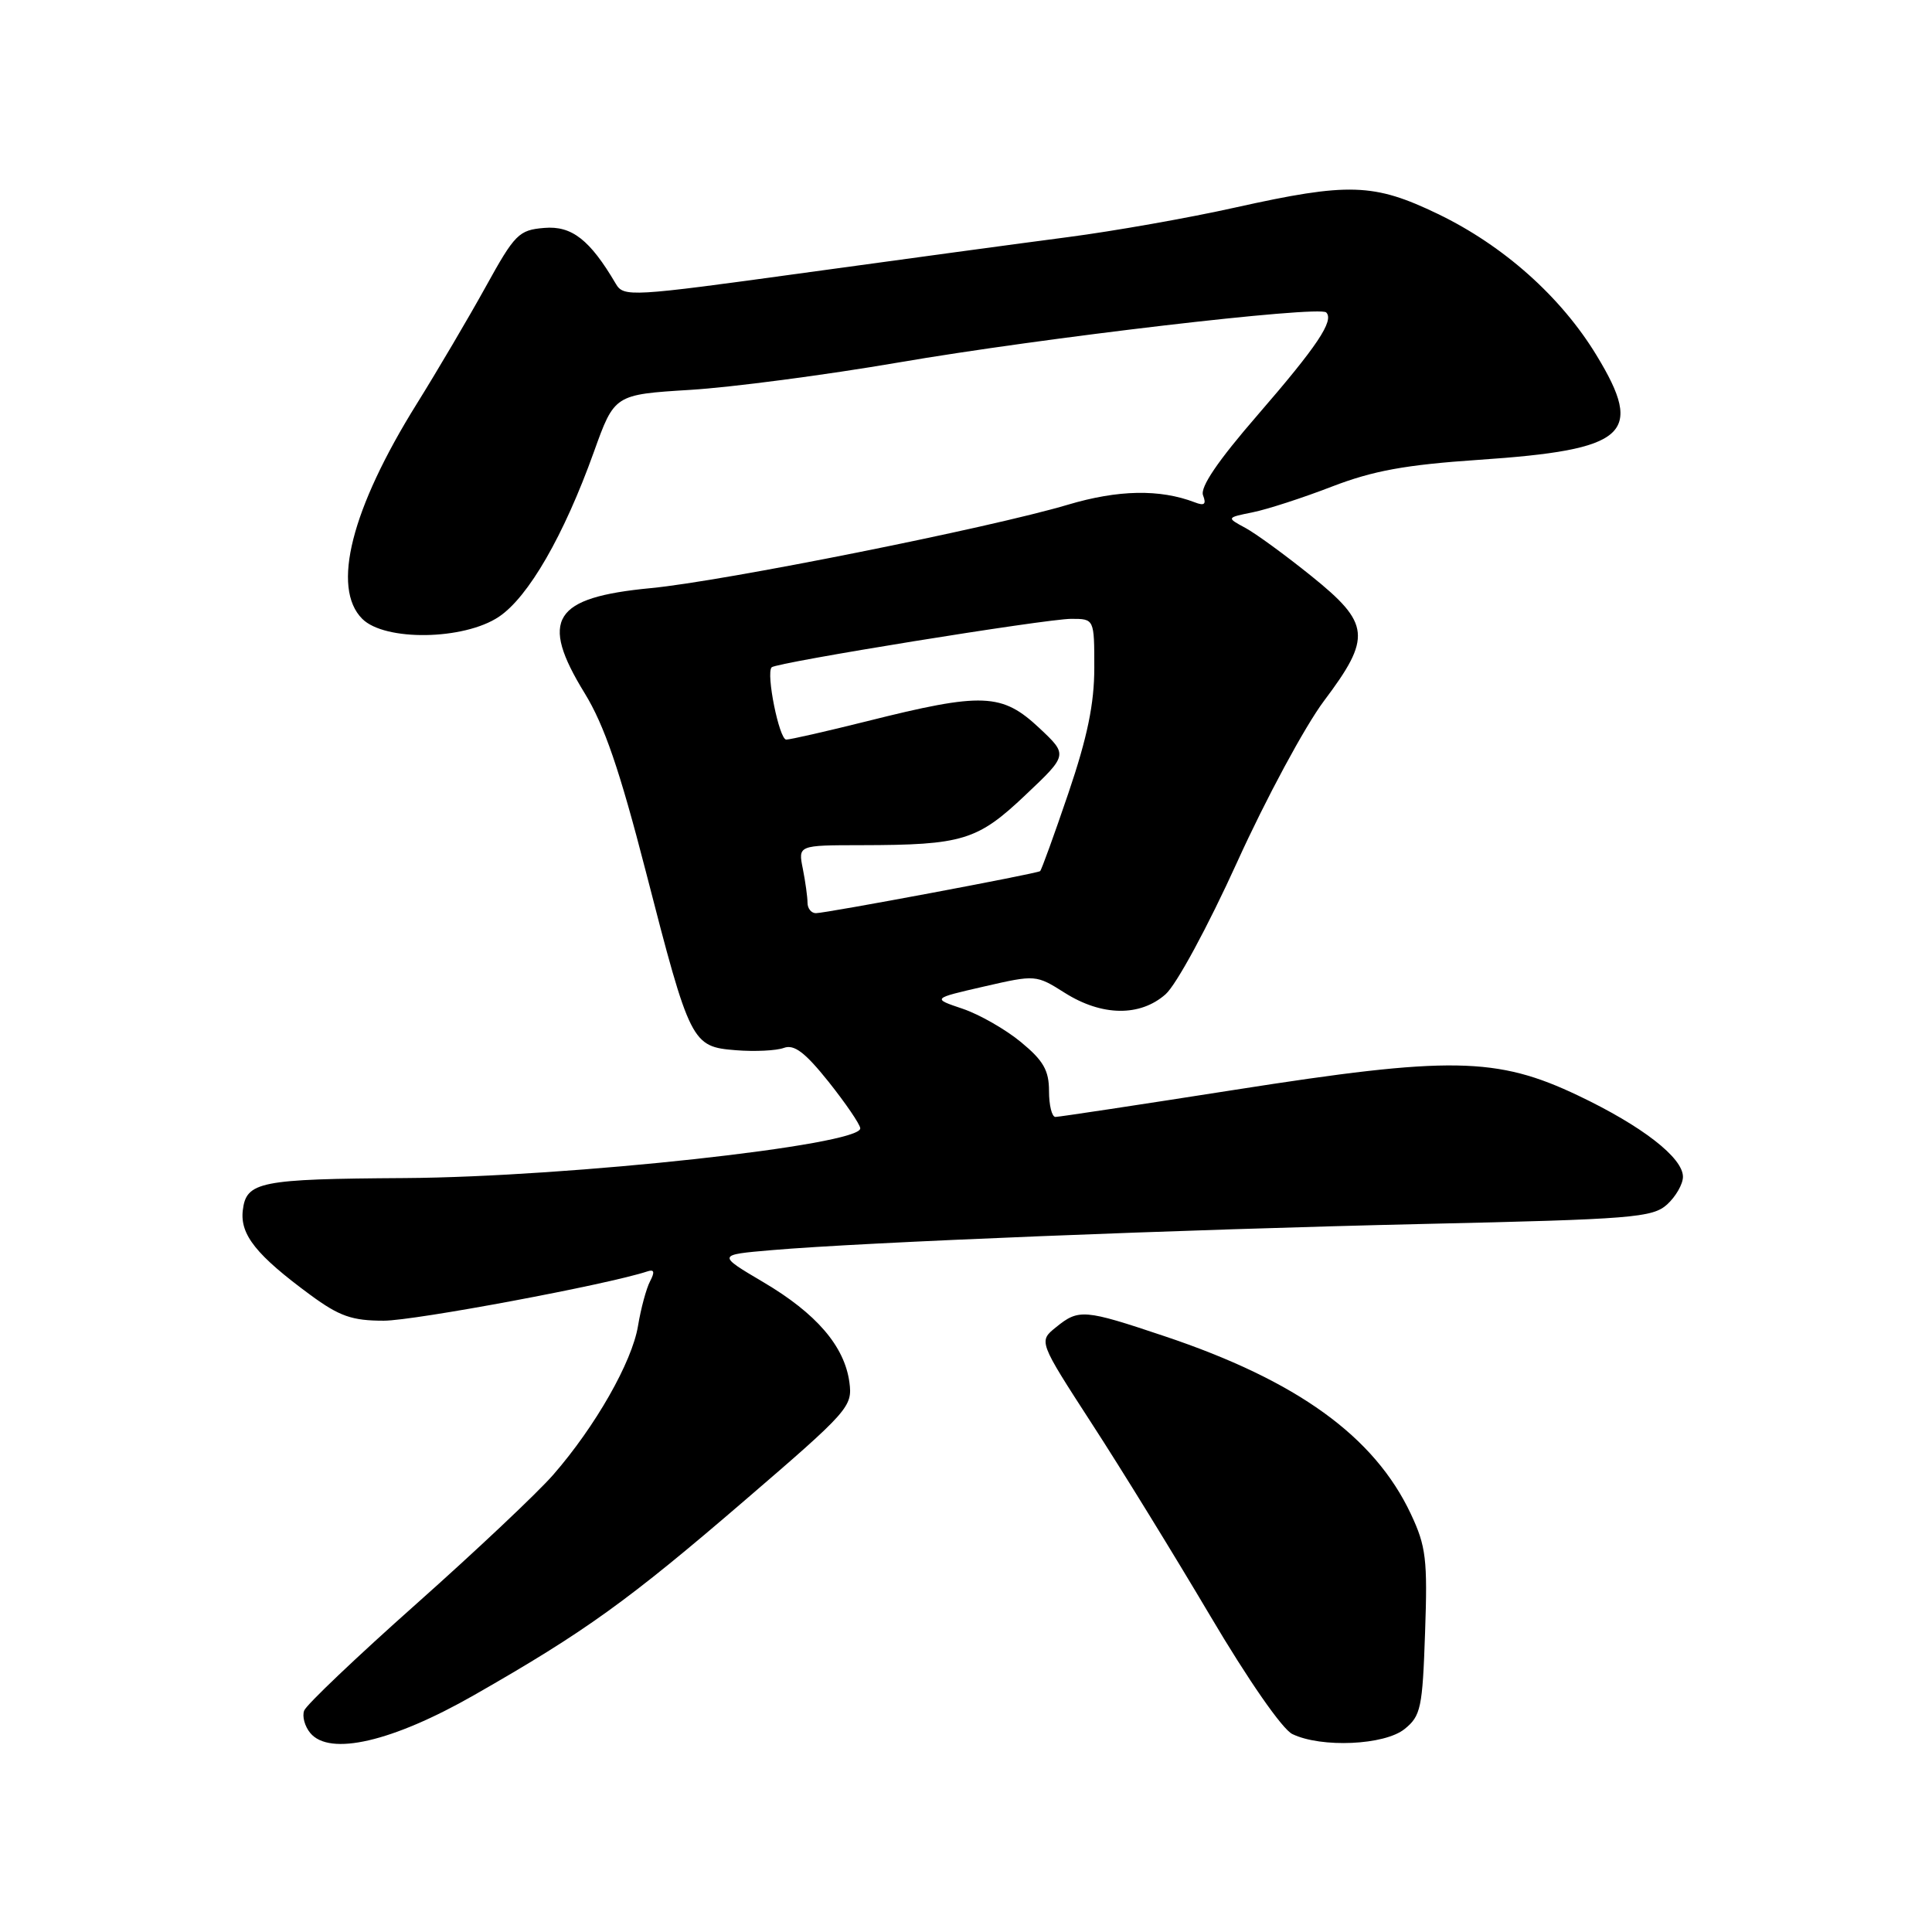 <?xml version="1.0" encoding="UTF-8" standalone="no"?>
<!DOCTYPE svg PUBLIC "-//W3C//DTD SVG 1.1//EN" "http://www.w3.org/Graphics/SVG/1.1/DTD/svg11.dtd" >
<svg xmlns="http://www.w3.org/2000/svg" xmlns:xlink="http://www.w3.org/1999/xlink" version="1.1" viewBox="0 0 256 256">
 <g >
 <path fill="currentColor"
d=" M 62.82 224.61 C 77.51 216.22 83.19 212.14 98.73 198.77 C 112.50 186.93 112.98 186.38 112.55 183.16 C 111.90 178.37 108.17 174.04 101.14 169.89 C 95.01 166.27 95.01 166.27 102.26 165.65 C 114.29 164.61 156.66 162.91 188.65 162.18 C 216.33 161.56 218.96 161.34 220.90 159.60 C 222.05 158.55 223.00 156.90 223.00 155.93 C 223.00 153.40 217.59 149.20 209.12 145.17 C 198.33 140.03 192.15 139.93 163.60 144.41 C 151.01 146.38 140.32 148.00 139.85 148.00 C 139.38 148.00 139.00 146.46 139.00 144.57 C 139.00 141.83 138.25 140.53 135.29 138.09 C 133.25 136.40 129.76 134.41 127.54 133.66 C 123.50 132.30 123.50 132.30 130.38 130.72 C 137.23 129.15 137.28 129.15 141.11 131.57 C 146.01 134.66 151.06 134.73 154.44 131.75 C 155.88 130.48 160.02 122.83 163.93 114.23 C 167.74 105.83 172.92 96.23 175.43 92.88 C 181.77 84.45 181.59 82.63 173.75 76.32 C 170.31 73.55 166.38 70.68 165.00 69.94 C 162.50 68.59 162.50 68.59 166.00 67.88 C 167.93 67.49 172.65 65.96 176.50 64.47 C 181.96 62.37 186.23 61.59 195.94 60.93 C 215.61 59.60 217.92 57.56 211.56 47.10 C 206.84 39.32 199.22 32.54 190.53 28.35 C 182.03 24.26 178.71 24.16 163.71 27.49 C 157.55 28.87 147.55 30.63 141.50 31.42 C 135.45 32.21 119.74 34.34 106.59 36.15 C 83.50 39.33 82.64 39.38 81.59 37.59 C 78.17 31.77 75.76 29.89 72.12 30.20 C 68.74 30.48 68.22 31.01 64.36 38.00 C 62.08 42.12 57.97 49.10 55.23 53.50 C 46.55 67.43 43.89 77.89 48.00 82.00 C 50.99 84.99 61.46 84.83 66.10 81.73 C 70.02 79.11 74.72 70.95 78.69 59.89 C 81.42 52.28 81.42 52.28 91.46 51.66 C 96.98 51.32 109.38 49.69 119.00 48.04 C 138.01 44.77 174.80 40.46 175.73 41.40 C 176.81 42.48 174.53 45.88 166.65 54.98 C 161.37 61.07 159.00 64.56 159.41 65.63 C 159.87 66.82 159.59 67.06 158.31 66.56 C 153.68 64.79 148.17 64.89 141.49 66.88 C 131.25 69.93 95.82 77.02 86.23 77.93 C 73.27 79.17 71.45 82.05 77.47 91.85 C 80.07 96.09 82.10 102.00 85.58 115.50 C 91.45 138.29 91.65 138.69 97.51 139.16 C 100.01 139.36 102.88 139.22 103.87 138.85 C 105.23 138.35 106.67 139.44 109.79 143.34 C 112.05 146.18 113.94 148.95 113.99 149.50 C 114.20 151.73 75.51 155.96 53.62 156.10 C 34.39 156.22 32.62 156.57 32.17 160.39 C 31.80 163.61 33.97 166.32 41.13 171.59 C 44.97 174.41 46.64 175.00 50.84 175.00 C 54.92 175.00 80.53 170.21 85.77 168.47 C 86.69 168.16 86.79 168.53 86.14 169.77 C 85.64 170.72 84.92 173.38 84.54 175.69 C 83.75 180.48 78.88 189.02 73.31 195.41 C 71.22 197.81 63.05 205.51 55.17 212.52 C 47.28 219.53 40.60 225.89 40.31 226.65 C 40.01 227.41 40.38 228.75 41.11 229.63 C 43.67 232.72 51.96 230.81 62.82 224.61 Z  M 186.12 229.10 C 188.27 227.37 188.49 226.30 188.83 216.31 C 189.17 206.63 188.96 204.89 186.95 200.62 C 182.12 190.33 171.86 182.93 154.30 177.05 C 143.63 173.47 142.94 173.42 139.92 175.87 C 137.61 177.73 137.61 177.73 144.66 188.62 C 148.55 194.60 155.60 206.07 160.35 214.09 C 165.38 222.60 169.92 229.14 171.24 229.77 C 175.08 231.63 183.47 231.25 186.12 229.10 Z  M 107.00 119.62 C 107.00 118.87 106.72 116.84 106.38 115.12 C 105.75 112.00 105.75 112.00 114.12 111.99 C 127.56 111.97 129.52 111.37 135.86 105.36 C 141.50 100.03 141.50 100.03 137.76 96.51 C 132.77 91.82 130.24 91.71 114.82 95.58 C 109.49 96.91 104.71 98.00 104.18 98.00 C 103.25 98.00 101.47 89.20 102.25 88.42 C 102.89 87.78 138.61 82.00 141.94 82.00 C 145.00 82.00 145.00 82.00 145.00 88.49 C 145.00 93.24 144.09 97.67 141.57 105.09 C 139.68 110.65 137.99 115.31 137.82 115.43 C 137.36 115.77 109.44 121.00 108.11 121.00 C 107.50 121.00 107.00 120.38 107.00 119.62 Z "/>
</g>
</svg>